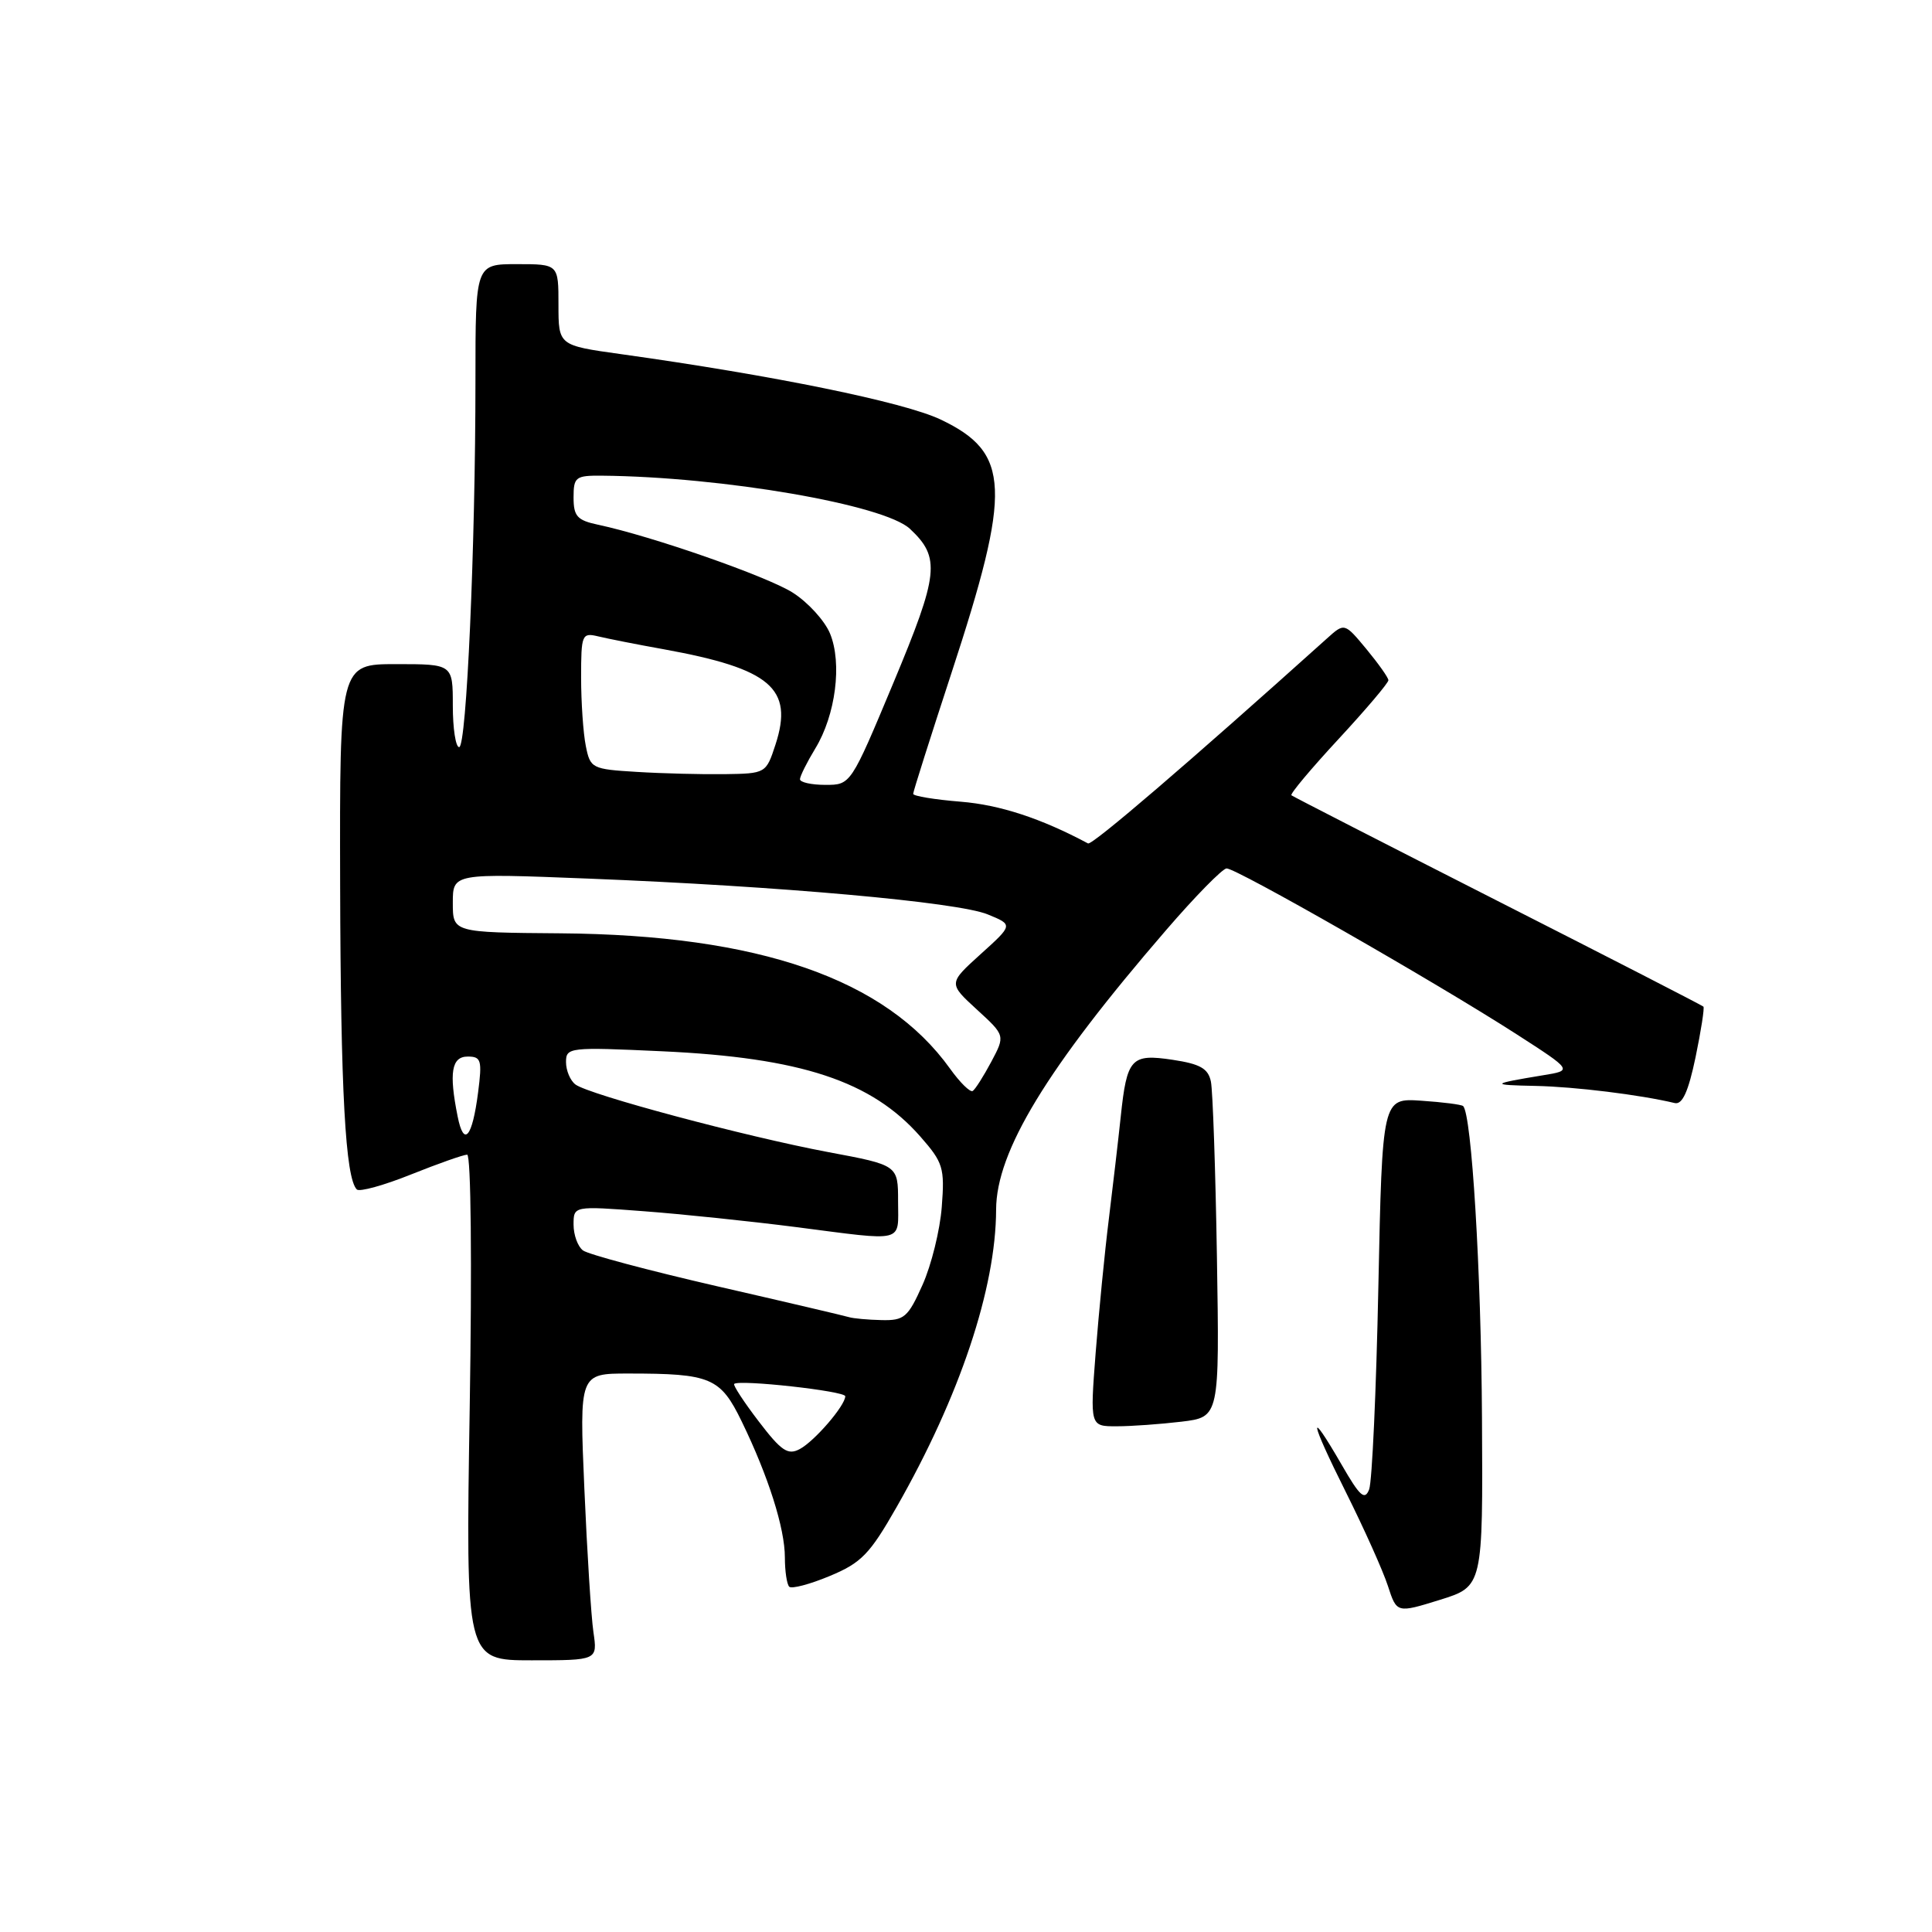 <?xml version="1.0" encoding="UTF-8" standalone="no"?>
<!DOCTYPE svg PUBLIC "-//W3C//DTD SVG 1.1//EN" "http://www.w3.org/Graphics/SVG/1.1/DTD/svg11.dtd" >
<svg xmlns="http://www.w3.org/2000/svg" xmlns:xlink="http://www.w3.org/1999/xlink" version="1.1" viewBox="0 0 256 256">
 <g >
 <path fill="currentColor"
d=" M 78.63 216.25 C 78.33 214.19 77.79 205.64 77.43 197.25 C 76.77 182.00 76.77 182.00 83.26 182.00 C 94.20 182.00 95.45 182.53 98.28 188.35 C 101.81 195.61 104.00 202.51 104.00 206.37 C 104.00 208.18 104.26 209.93 104.58 210.25 C 104.90 210.56 107.31 209.93 109.94 208.83 C 114.13 207.09 115.25 205.94 118.82 199.67 C 127.18 185.01 131.96 170.71 131.99 160.28 C 132.01 152.57 138.71 141.54 154.51 123.25 C 158.35 118.79 161.96 115.12 162.52 115.07 C 163.73 114.99 190.16 130.10 200.95 137.04 C 208.40 141.84 208.40 141.84 204.45 142.48 C 197.48 143.63 197.39 143.77 203.50 143.89 C 208.69 144.00 217.31 145.06 221.91 146.16 C 222.92 146.40 223.71 144.67 224.67 140.09 C 225.40 136.56 225.87 133.54 225.71 133.38 C 225.55 133.22 213.29 126.92 198.46 119.39 C 183.63 111.85 171.33 105.55 171.12 105.38 C 170.91 105.21 173.73 101.85 177.37 97.92 C 181.02 93.98 183.99 90.47 183.97 90.13 C 183.96 89.78 182.64 87.93 181.05 86.00 C 178.15 82.51 178.15 82.51 175.83 84.60 C 157.54 101.04 144.71 112.04 144.17 111.76 C 137.96 108.44 132.49 106.65 127.31 106.23 C 123.84 105.95 121.00 105.48 121.00 105.19 C 121.00 104.89 123.28 97.71 126.06 89.22 C 134.09 64.73 133.89 60.00 124.64 55.59 C 119.78 53.28 102.52 49.75 82.25 46.92 C 74.00 45.77 74.00 45.77 74.00 40.38 C 74.00 35.00 74.00 35.00 68.50 35.00 C 63.00 35.00 63.00 35.00 63.00 50.34 C 63.00 72.48 61.82 99.00 60.84 99.00 C 60.38 99.00 60.00 96.53 60.00 93.50 C 60.00 88.00 60.00 88.00 52.50 88.00 C 45.00 88.00 45.00 88.00 45.07 117.25 C 45.14 144.66 45.77 156.10 47.28 157.61 C 47.63 157.96 50.86 157.07 54.47 155.62 C 58.07 154.18 61.42 153.00 61.90 153.00 C 62.41 153.00 62.55 167.41 62.24 186.50 C 61.70 220.00 61.70 220.00 70.44 220.00 C 79.18 220.00 79.18 220.00 78.63 216.25 Z  M 196.37 187.86 C 196.26 168.34 195.00 147.63 193.87 146.56 C 193.67 146.36 191.17 146.04 188.33 145.85 C 183.16 145.50 183.16 145.50 182.64 170.50 C 182.36 184.26 181.81 196.33 181.42 197.35 C 180.84 198.86 180.19 198.28 177.78 194.09 C 173.22 186.21 173.51 188.07 178.35 197.75 C 180.75 202.56 183.25 208.13 183.90 210.13 C 185.08 213.76 185.08 213.76 190.79 211.99 C 196.50 210.21 196.50 210.21 196.37 187.86 Z  M 156.55 188.38 C 161.59 187.77 161.59 187.77 161.25 166.63 C 161.06 155.01 160.70 144.51 160.45 143.31 C 160.09 141.58 159.03 140.98 155.39 140.43 C 149.87 139.60 149.32 140.21 148.50 147.99 C 148.18 151.02 147.47 157.10 146.93 161.50 C 146.38 165.90 145.60 173.89 145.18 179.25 C 144.43 189.00 144.43 189.00 147.97 188.99 C 149.91 188.99 153.77 188.71 156.55 188.38 Z  M 100.54 188.35 C 98.58 185.79 97.12 183.55 97.28 183.38 C 97.90 182.76 112.00 184.32 112.00 185.01 C 112.00 186.24 107.94 190.96 105.97 192.01 C 104.40 192.85 103.53 192.27 100.54 188.35 Z  M 112.50 174.53 C 111.95 174.36 104.08 172.51 95.00 170.43 C 85.92 168.34 77.94 166.21 77.25 165.69 C 76.56 165.18 76.00 163.64 76.00 162.27 C 76.00 159.79 76.00 159.79 85.25 160.49 C 90.34 160.87 99.42 161.82 105.44 162.59 C 120.11 164.48 119.00 164.76 119.00 159.19 C 119.00 154.39 119.00 154.39 109.75 152.66 C 98.83 150.61 78.03 145.05 76.25 143.70 C 75.56 143.18 75.00 141.85 75.00 140.73 C 75.00 138.78 75.43 138.73 87.75 139.30 C 106.15 140.15 115.49 143.24 121.95 150.60 C 124.97 154.04 125.19 154.74 124.79 159.91 C 124.56 162.98 123.41 167.64 122.24 170.25 C 120.31 174.57 119.81 174.99 116.81 174.92 C 114.99 174.88 113.05 174.70 112.50 174.53 Z  M 60.64 147.94 C 59.47 142.12 59.83 140.00 61.98 140.00 C 63.76 140.00 63.90 140.48 63.35 144.75 C 62.58 150.74 61.46 152.06 60.64 147.94 Z  M 125.89 141.61 C 117.37 129.71 100.59 123.88 74.25 123.67 C 60.00 123.56 60.00 123.56 60.00 119.63 C 60.00 115.71 60.00 115.71 77.99 116.42 C 103.30 117.42 126.90 119.53 130.87 121.16 C 134.25 122.54 134.25 122.54 129.95 126.42 C 125.66 130.30 125.66 130.30 129.43 133.76 C 133.20 137.21 133.20 137.21 131.35 140.69 C 130.33 142.60 129.23 144.34 128.89 144.56 C 128.55 144.77 127.20 143.44 125.89 141.61 Z  M 106.00 103.25 C 106.01 102.84 106.92 101.01 108.03 99.18 C 110.73 94.75 111.61 87.88 109.98 83.94 C 109.27 82.23 107.04 79.79 105.03 78.52 C 101.59 76.35 86.37 71.04 79.25 69.53 C 76.48 68.94 76.00 68.41 76.00 65.92 C 76.00 63.21 76.26 63.00 79.75 63.03 C 95.75 63.18 117.17 66.87 120.58 70.08 C 124.65 73.89 124.41 76.04 118.38 90.48 C 112.73 104.00 112.73 104.00 109.37 104.00 C 107.51 104.00 106.00 103.66 106.00 103.25 Z  M 84.37 102.28 C 78.42 101.92 78.21 101.81 77.62 98.83 C 77.28 97.14 77.00 93.06 77.00 89.77 C 77.00 84.07 77.11 83.81 79.25 84.32 C 80.49 84.62 84.42 85.40 88.00 86.04 C 102.12 88.61 105.18 91.22 102.76 98.65 C 101.51 102.48 101.47 102.50 96.00 102.58 C 92.97 102.62 87.74 102.49 84.37 102.28 Z "/>
</g>
</svg>